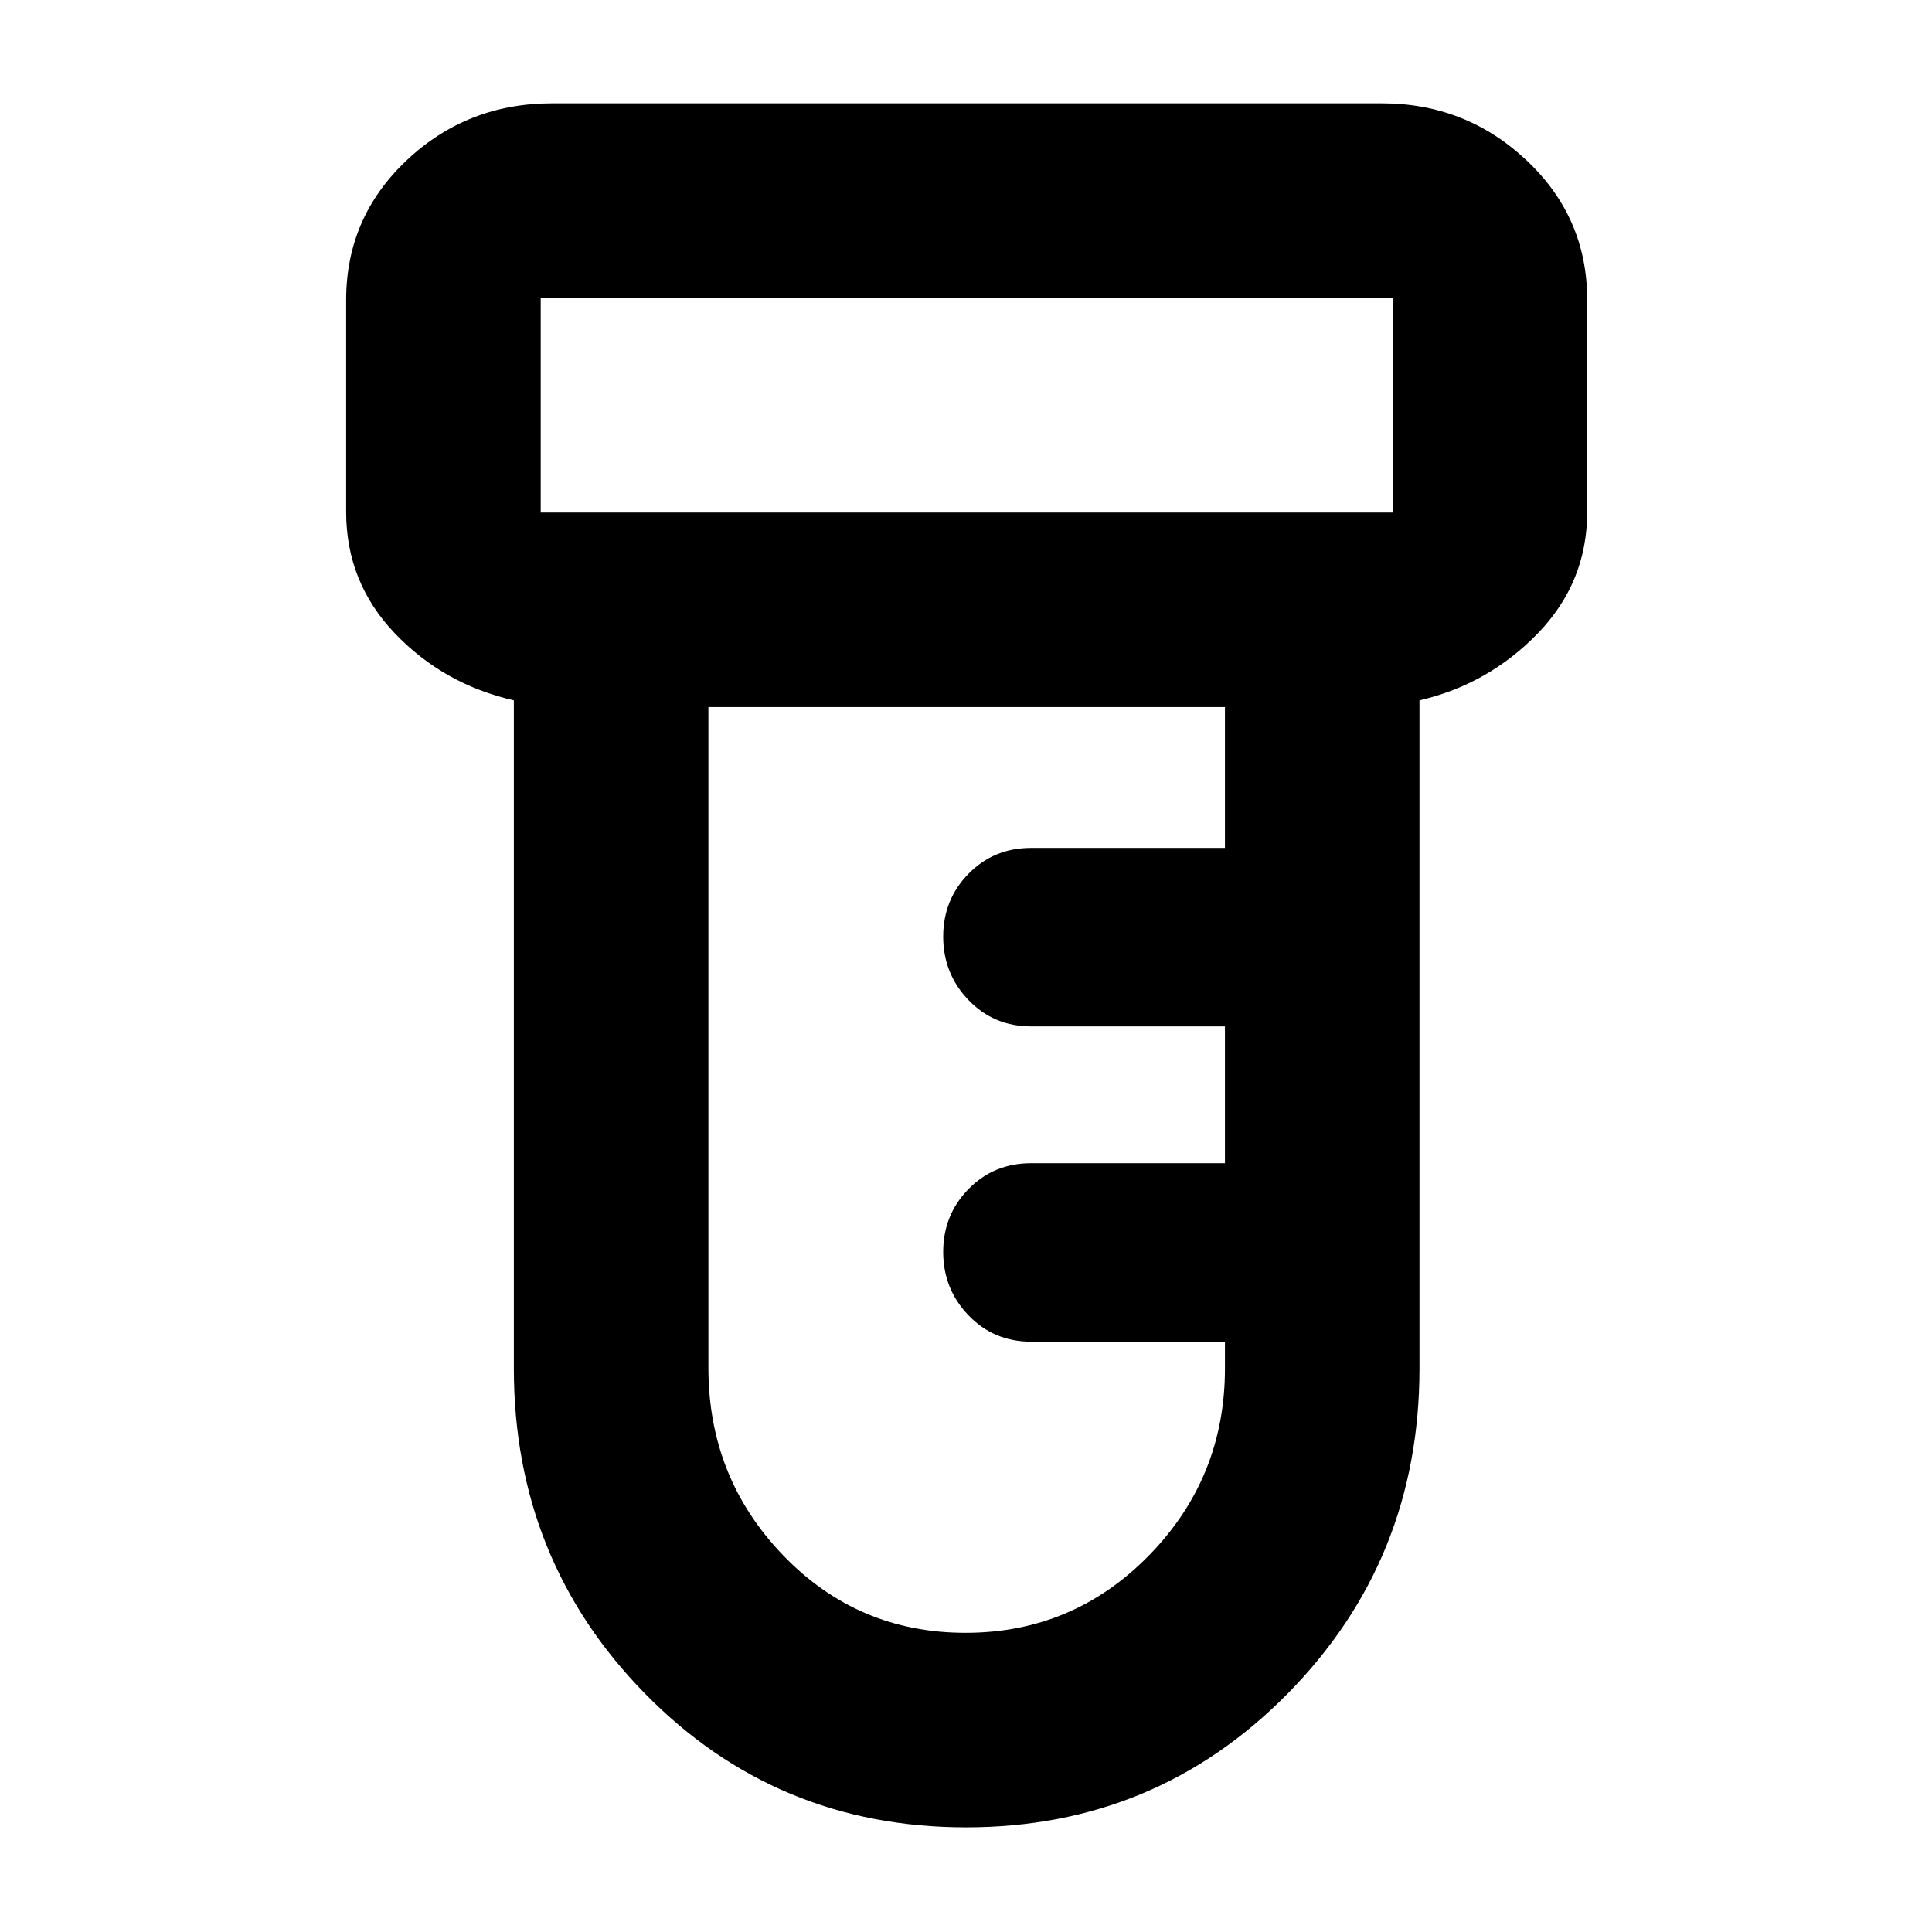 <svg xmlns="http://www.w3.org/2000/svg" height="40" viewBox="0 -960 960 960" width="40"><path d="M480-52q-94.33 0-159.5-66.45-65.17-66.44-65.17-161.55v-332q-35-8-59.16-33.33Q172-670.67 172-705.67v-105.28q0-41.05 30.06-69.38 30.06-28.34 72.27-28.34h412.34q41.72 0 71.86 28.34 30.14 28.33 30.14 69.38v105.28q0 35-24.5 60.34Q739.67-620 705.33-612v332q0 95.11-65.5 161.55Q574.33-52 480-52ZM268.67-705.33H692V-812H268.67v106.67Zm211.09 556.66q53.58 0 91.25-38.55 37.66-38.56 37.66-92.78v-13.33h-96.34q-18.5 0-31.08-13.08-12.58-13.08-12.58-31.5t12.58-31.26Q493.83-382 512.33-382h96.34v-68h-96.34q-18.5 0-31.08-13.08-12.58-13.08-12.58-31.5t12.58-31.25q12.58-12.84 31.08-12.84h96.34v-70H352v328.44q0 54.45 37.09 93.01 37.1 38.55 90.67 38.55ZM268.67-705.33V-812v106.67Z"/></svg>